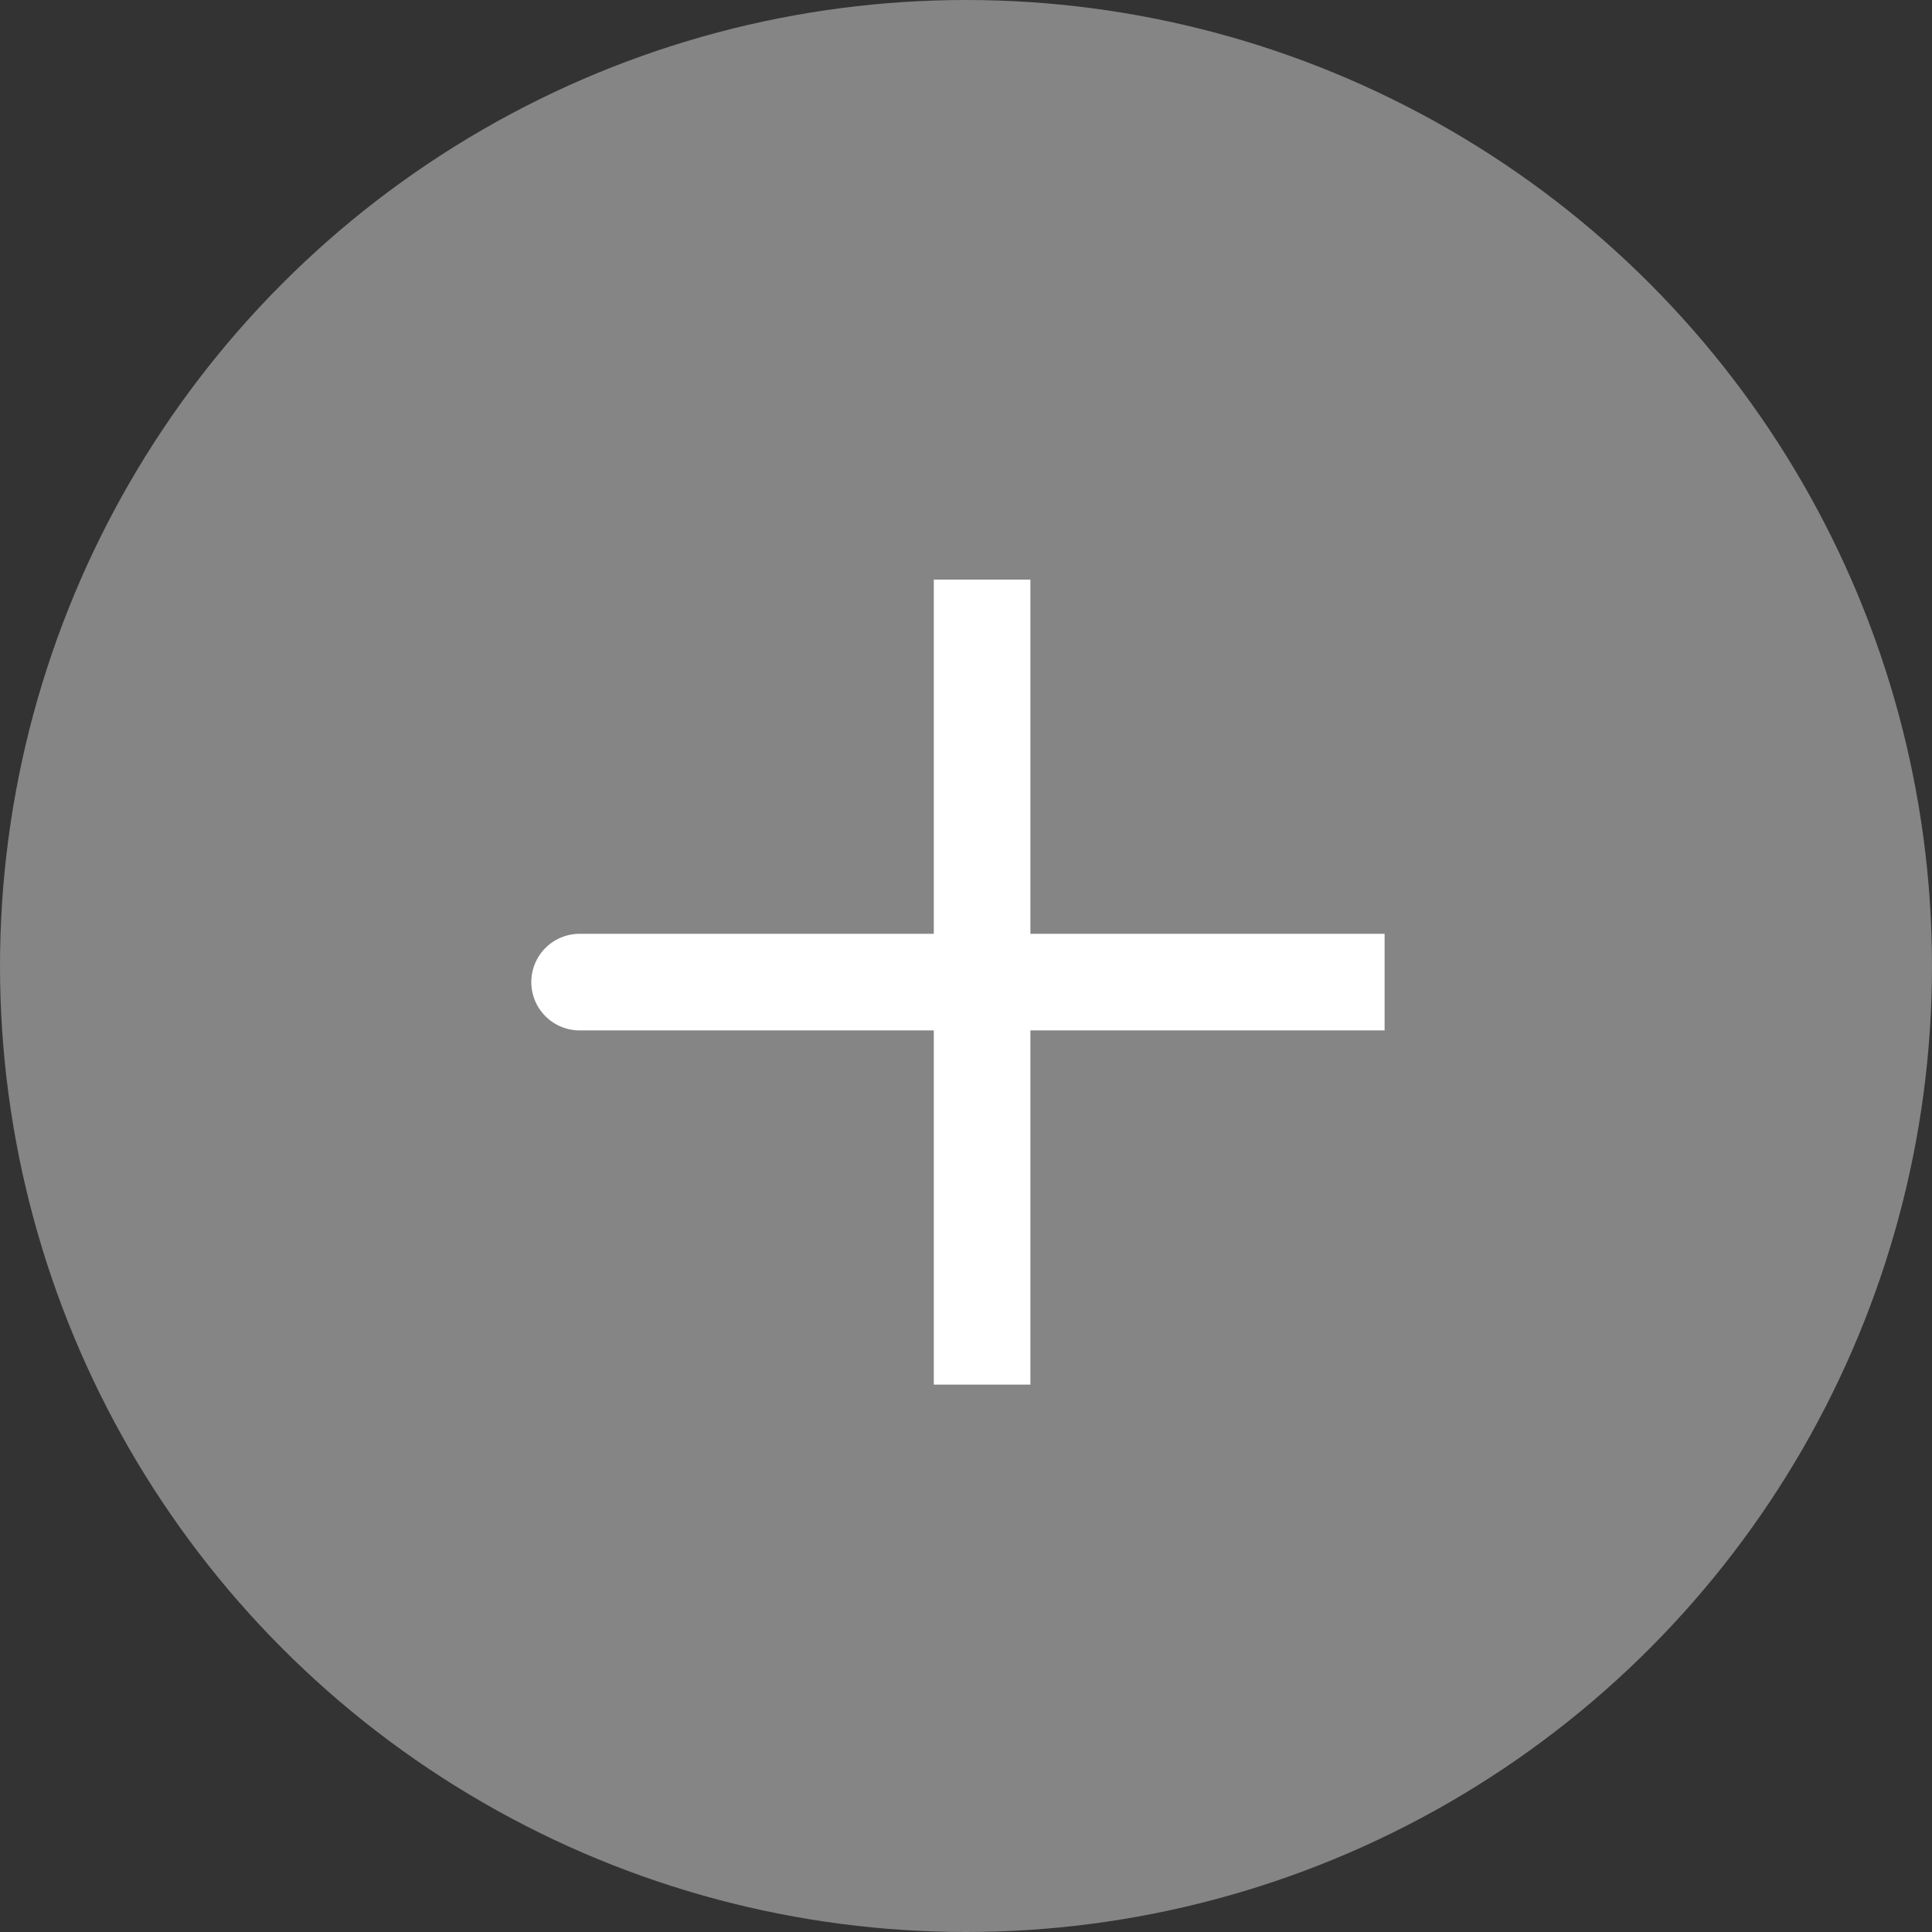 <svg width="60" height="60" viewBox="0 0 60 60" fill="none" xmlns="http://www.w3.org/2000/svg">
<rect x="0" y="0" width="60" height="60" fill="#333333" stroke="none"/>
<circle cx="30" cy="30" r="30" fill="white" fill-opacity="0.4"/>
<path d="M30.5 30.5H18M30.5 18V30.5V18ZM30.5 30.5V43V30.5ZM30.5 30.5H43H30.5Z" stroke="white" stroke-width="3" stroke-linecap="round"/>
</svg>
